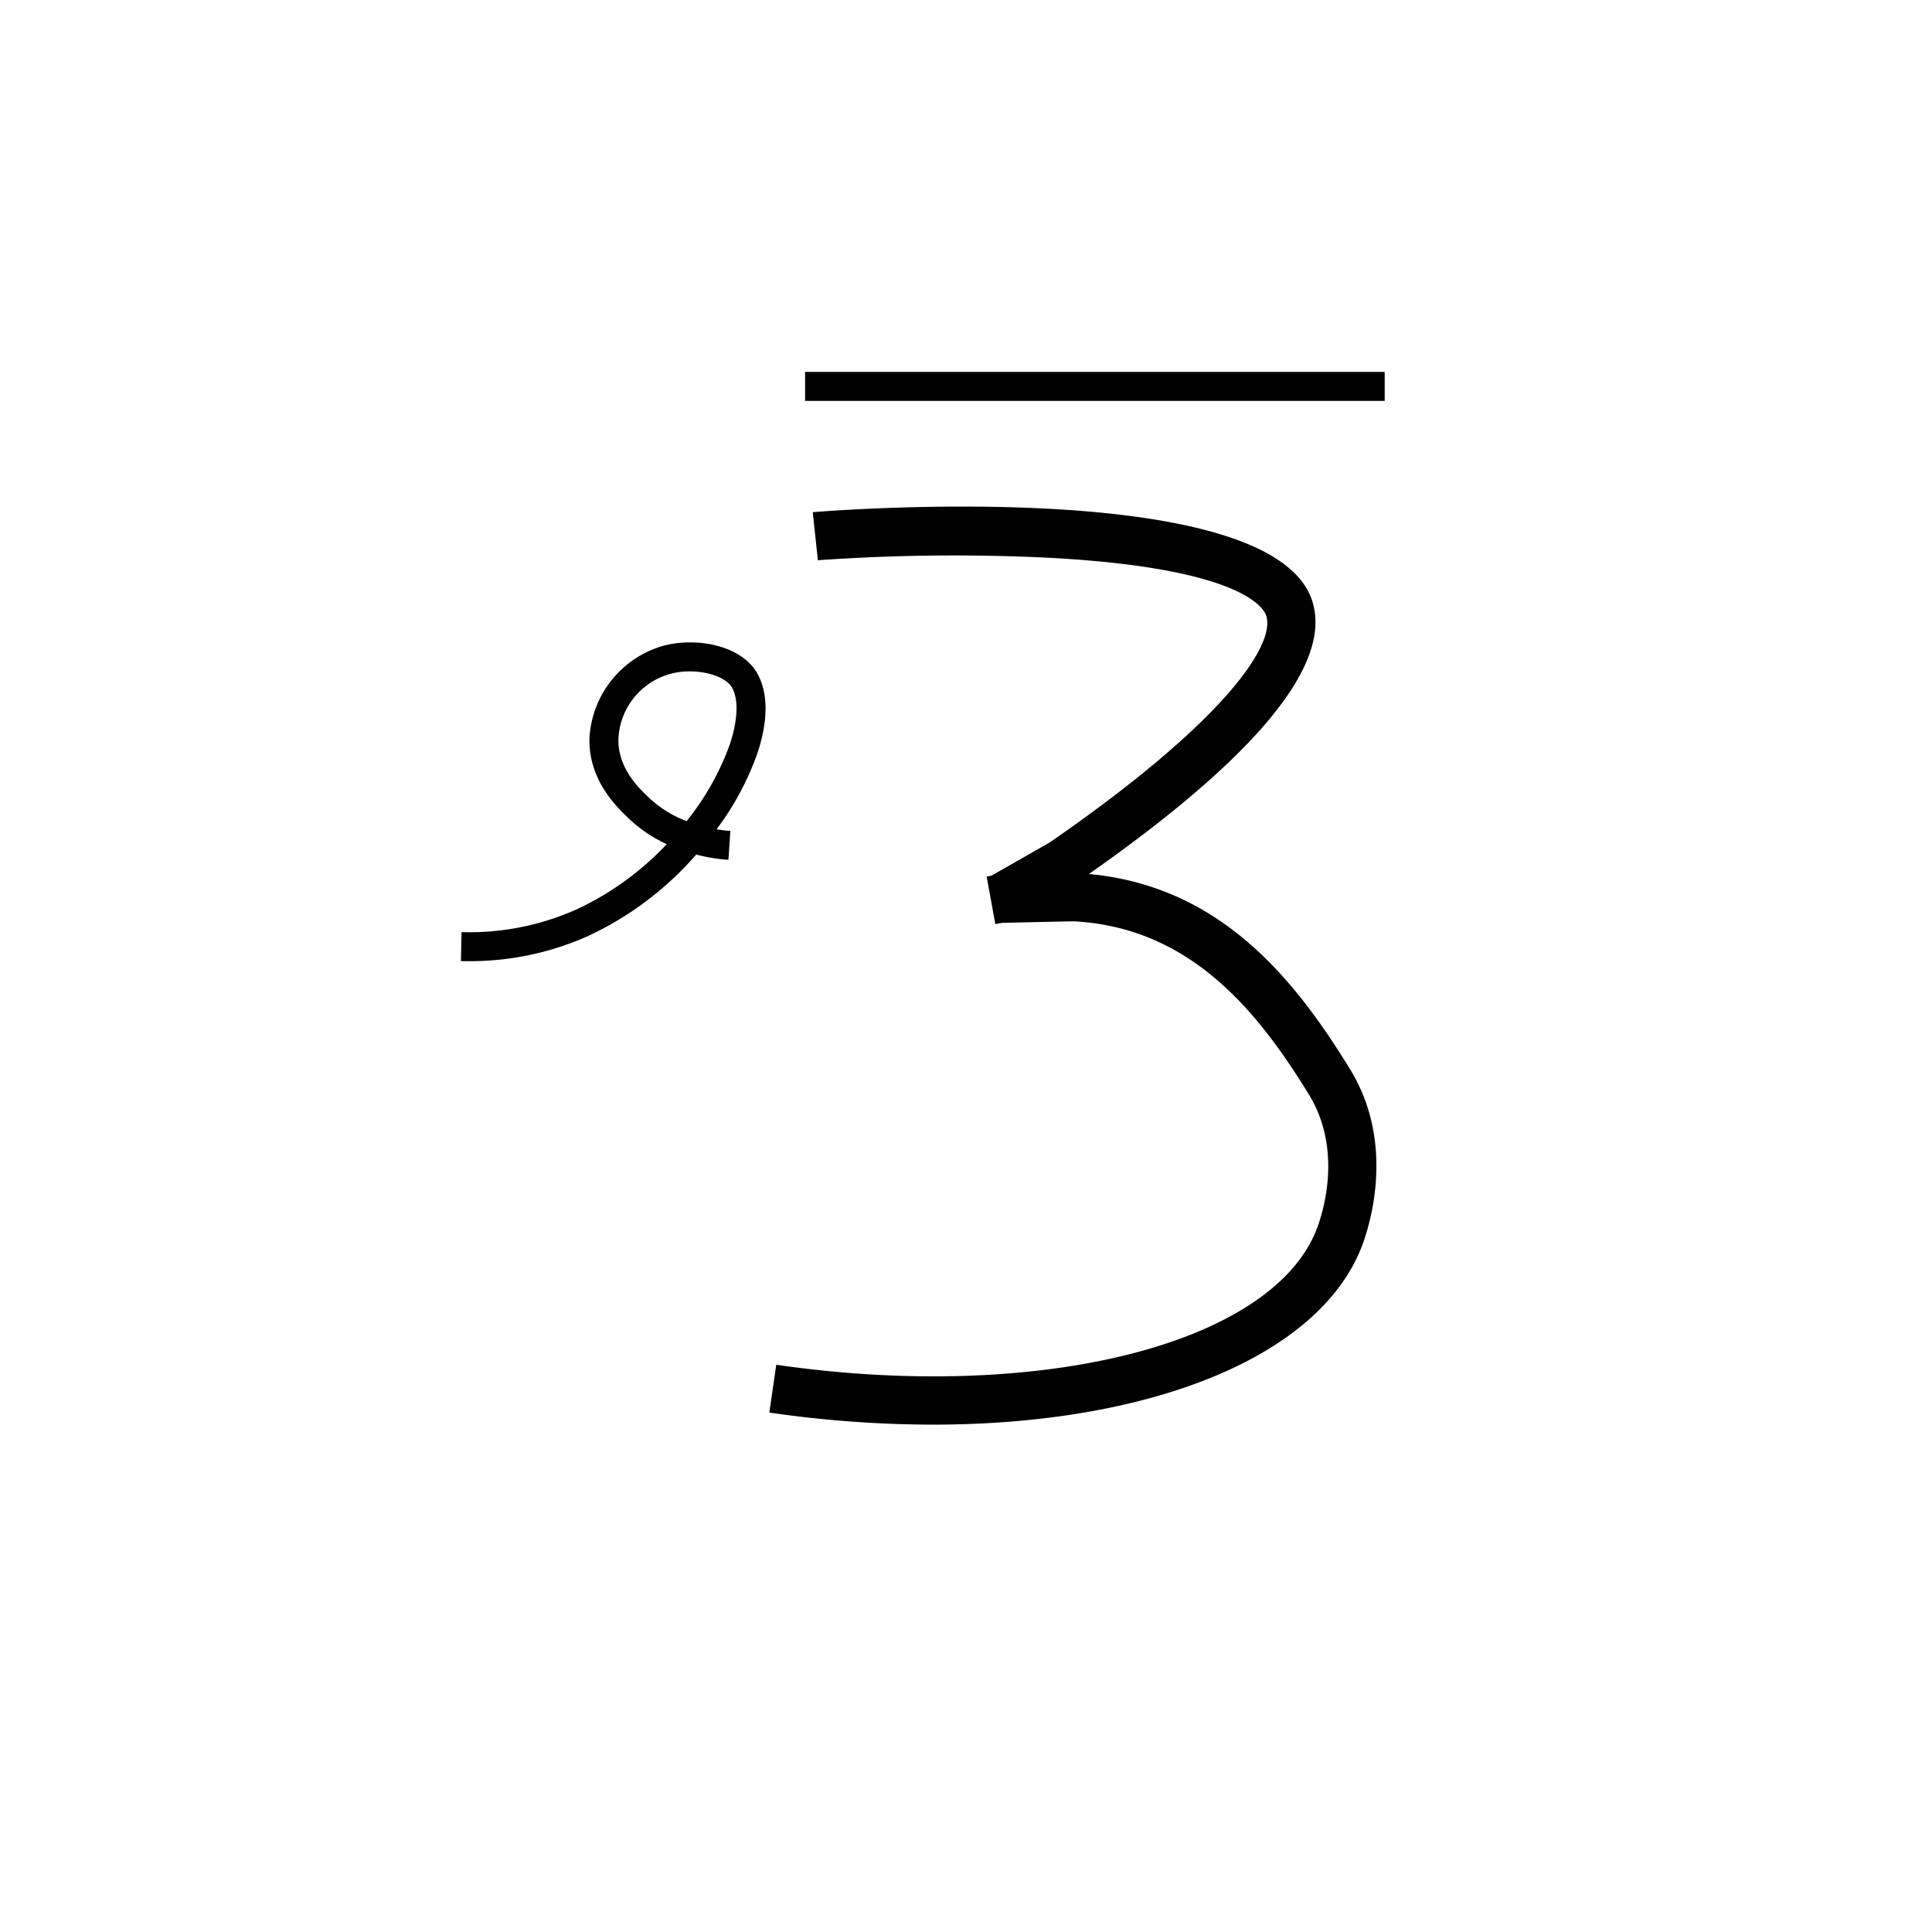 <svg xmlns="http://www.w3.org/2000/svg" viewBox="0 0 200 200" id="pu!" data-name="pu!"><title>pu!</title><rect x="83.343" y="38.5" width="60" height="3"/><path d="M96.565,147.478a118.526,118.526,0,0,1-16.923-1.25l.716-4.949c27.172,3.935,51.211-2.071,55.917-13.965.511-1.294,2.878-8.055-.779-14.012-5.228-8.516-12.209-17.3-24.355-17.928-.7.011-6.268.133-7.392.158l-.714.129-.895-4.919.488-.089L108.668,87.208c18.094-12.504,23.384-20.455,22.413-23.468-.261-.811-2.561-4.907-22.264-5.988a201.274,201.274,0,0,0-24.152.243l-.529-4.972c.473-.05,47.473-3.957,51.705,9.184,2.103,6.527-5.674,16.034-23.116,28.269,13.626,1.265,21.307,10.883,27.033,20.21,4.901,7.983,1.832,16.783,1.167,18.466C136.397,140.594,118.826,147.478,96.565,147.478Z"/><path d="M48.458,99.5q-.372,0-.745-.008l.066-2.999a27.166,27.166,0,0,0,11.862-2.333,30.299,30.299,0,0,0,9.377-6.775,14.316,14.316,0,0,1-3.771-2.507c-1.292-1.208-4.317-4.037-4.229-8.422a10.547,10.547,0,0,1,7.65-9.606c3.405-.915,8.101-.07,9.744,2.892,1.115,2.012,1.115,4.856-.003,8.224a29.512,29.512,0,0,1-4.229,7.882c.472.079.948.135,1.425.167l-.198,2.993a17.402,17.402,0,0,1-2.996-.463c-.095-.023-.208-.051-.336-.083a33.655,33.655,0,0,1-11.2,8.435A29.95,29.95,0,0,1,48.458,99.5ZM71.395,69.501a7.311,7.311,0,0,0-7.378,7.013c-.061,3.048,2.195,5.158,3.279,6.171a11.648,11.648,0,0,0,3.782,2.318A27.403,27.403,0,0,0,75.562,77.019c.822-2.478.905-4.601.226-5.825C75.216,70.162,73.327,69.501,71.395,69.501Z"/></svg>